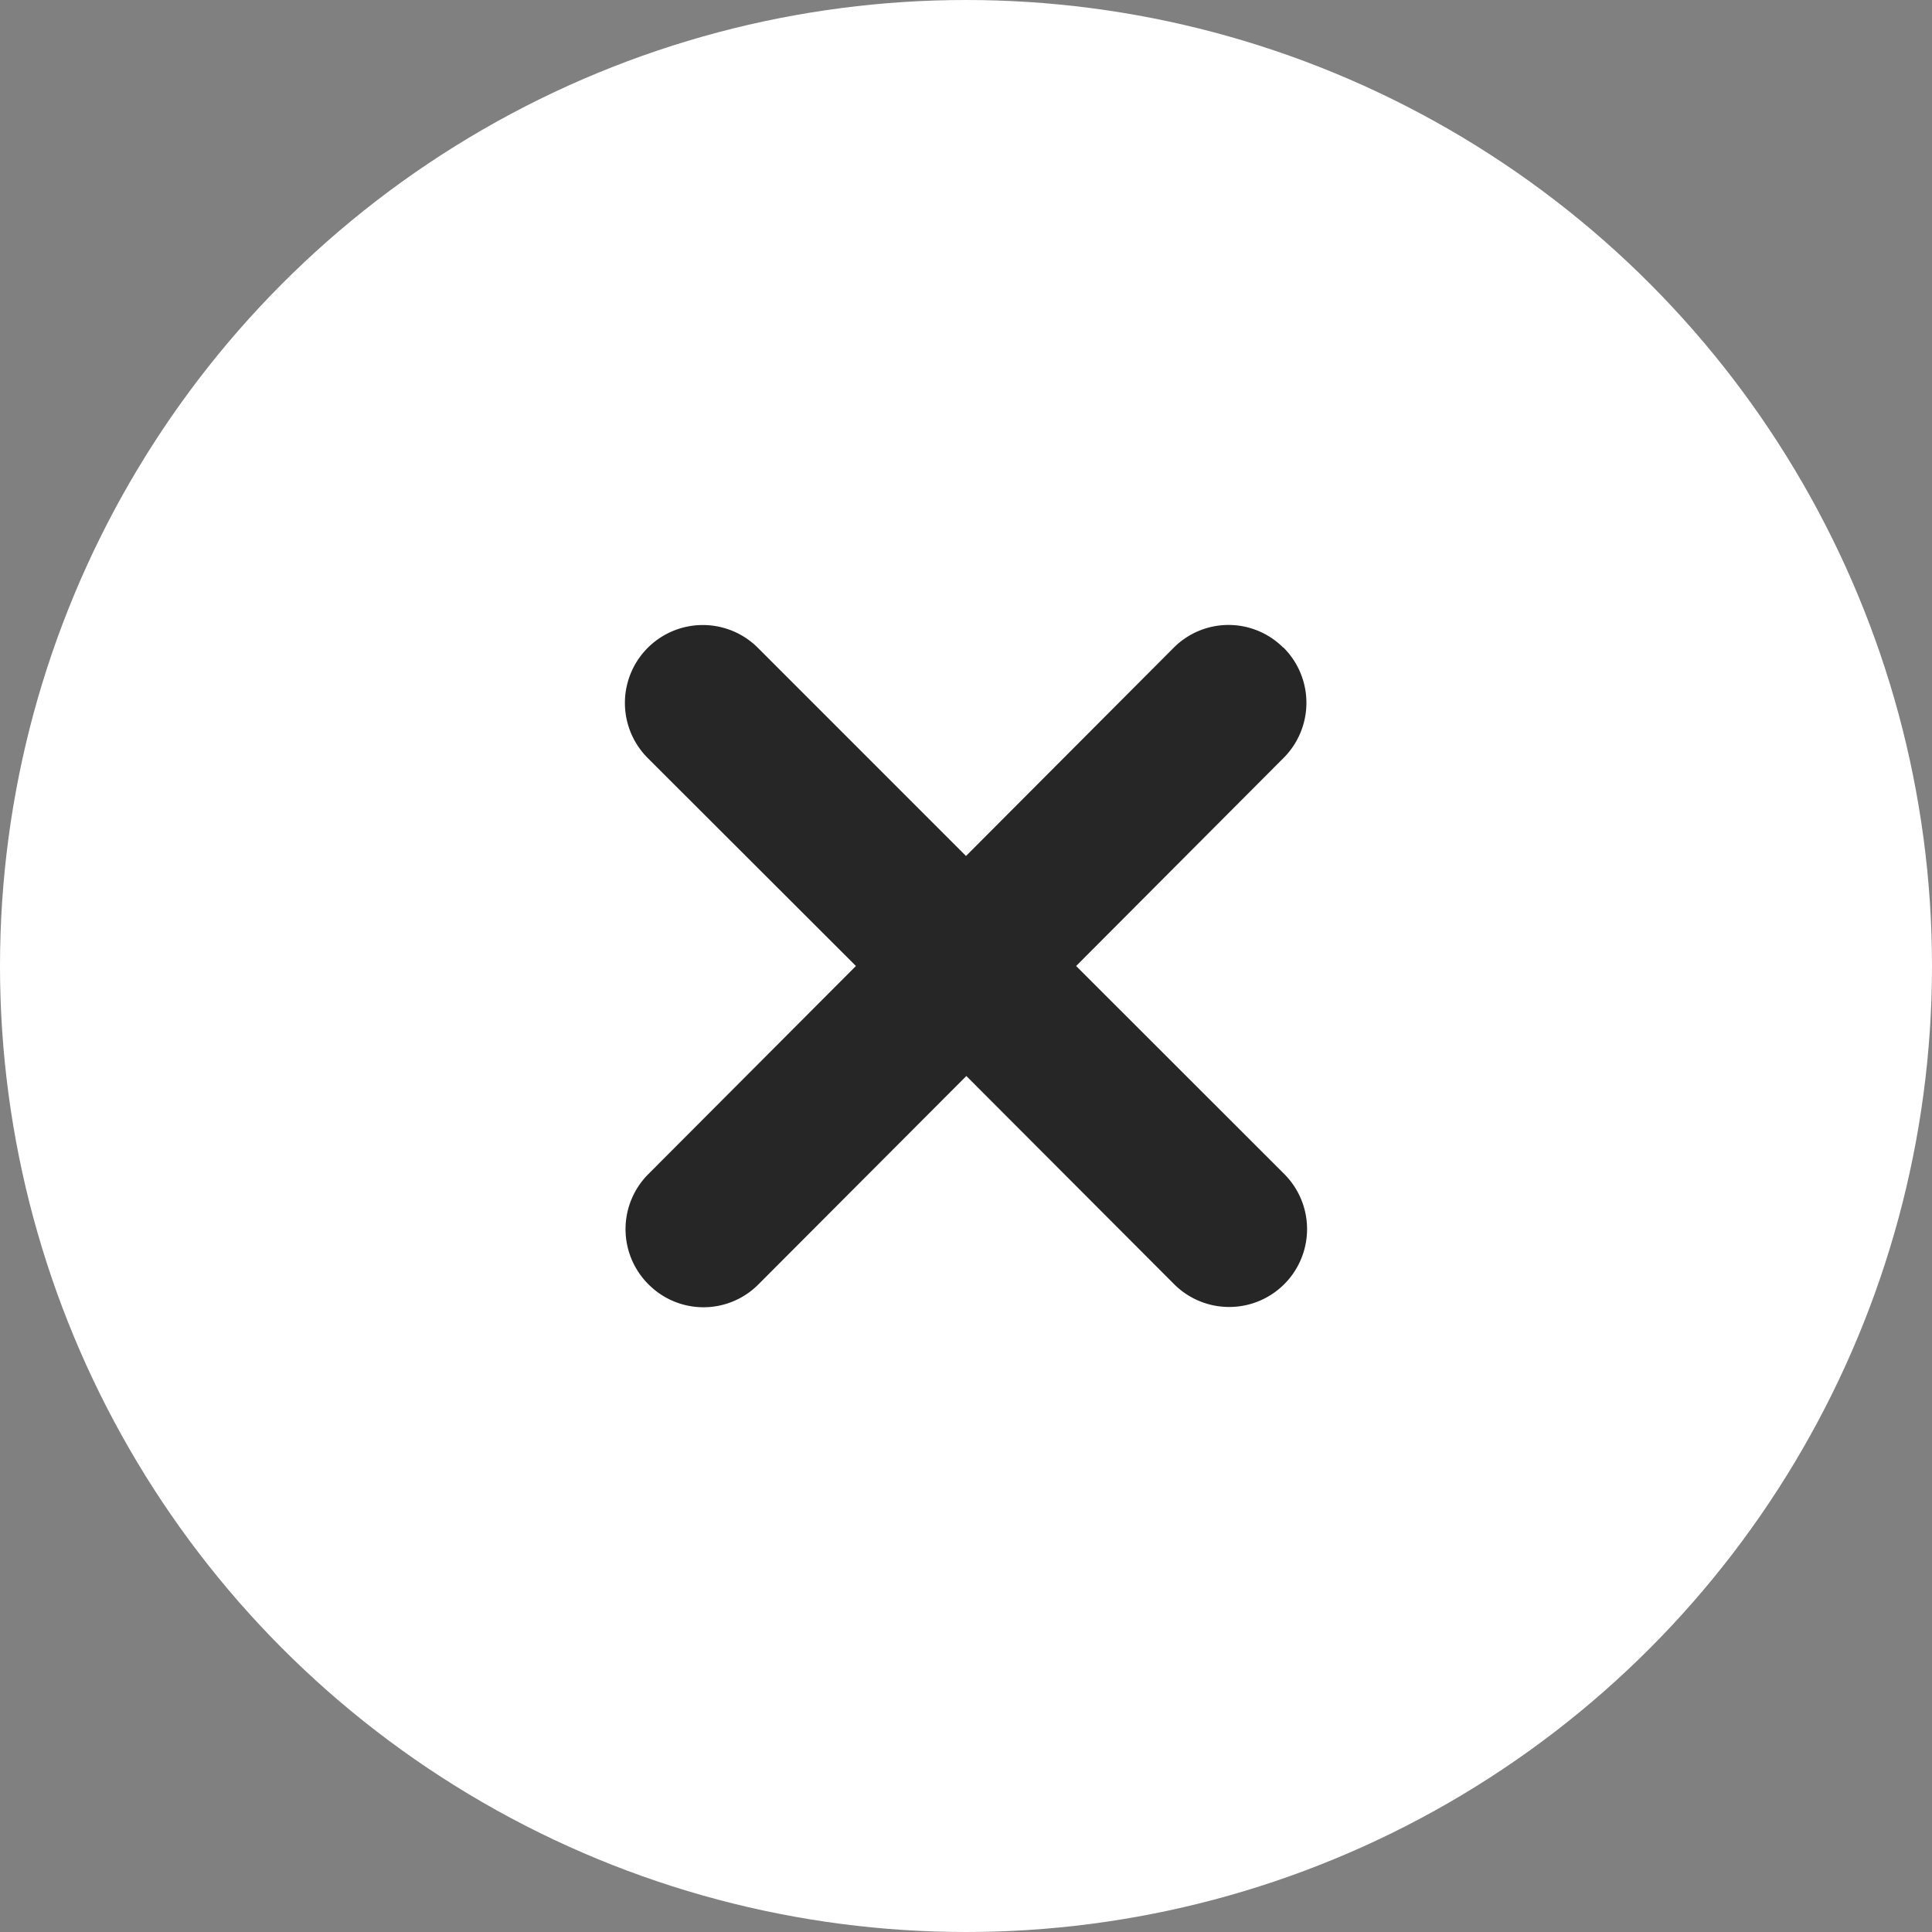 <svg xmlns="http://www.w3.org/2000/svg" width="34" height="34" viewBox="0 0 34 34">
    <rect x="0" y="0" width="34" height="34" fill="#808080" stroke="none"/>
    <g transform="translate(-1140 -192)">
        <circle data-name="타원 18" cx="17" cy="17" r="17" transform="translate(1140 192)" style="fill:#fff"/>
        <path data-name="패스 172" d="M11.6 9.66 7.938 6 11.6 2.327A1.372 1.372 0 0 0 11.591.4l-.014-.009a1.362 1.362 0 0 0-1.914 0L6 4.064 2.337.4A1.37 1.37 0 0 0 .4 2.341L4.063 6 .4 9.672A1.37 1.37 0 0 0 .41 11.6l.013.013a1.363 1.363 0 0 0 1.914 0l3.669-3.677L9.663 11.6A1.37 1.37 0 1 0 11.6 9.66" transform="translate(1151 203)" style="fill:#262626"/>
    </g>
</svg>
